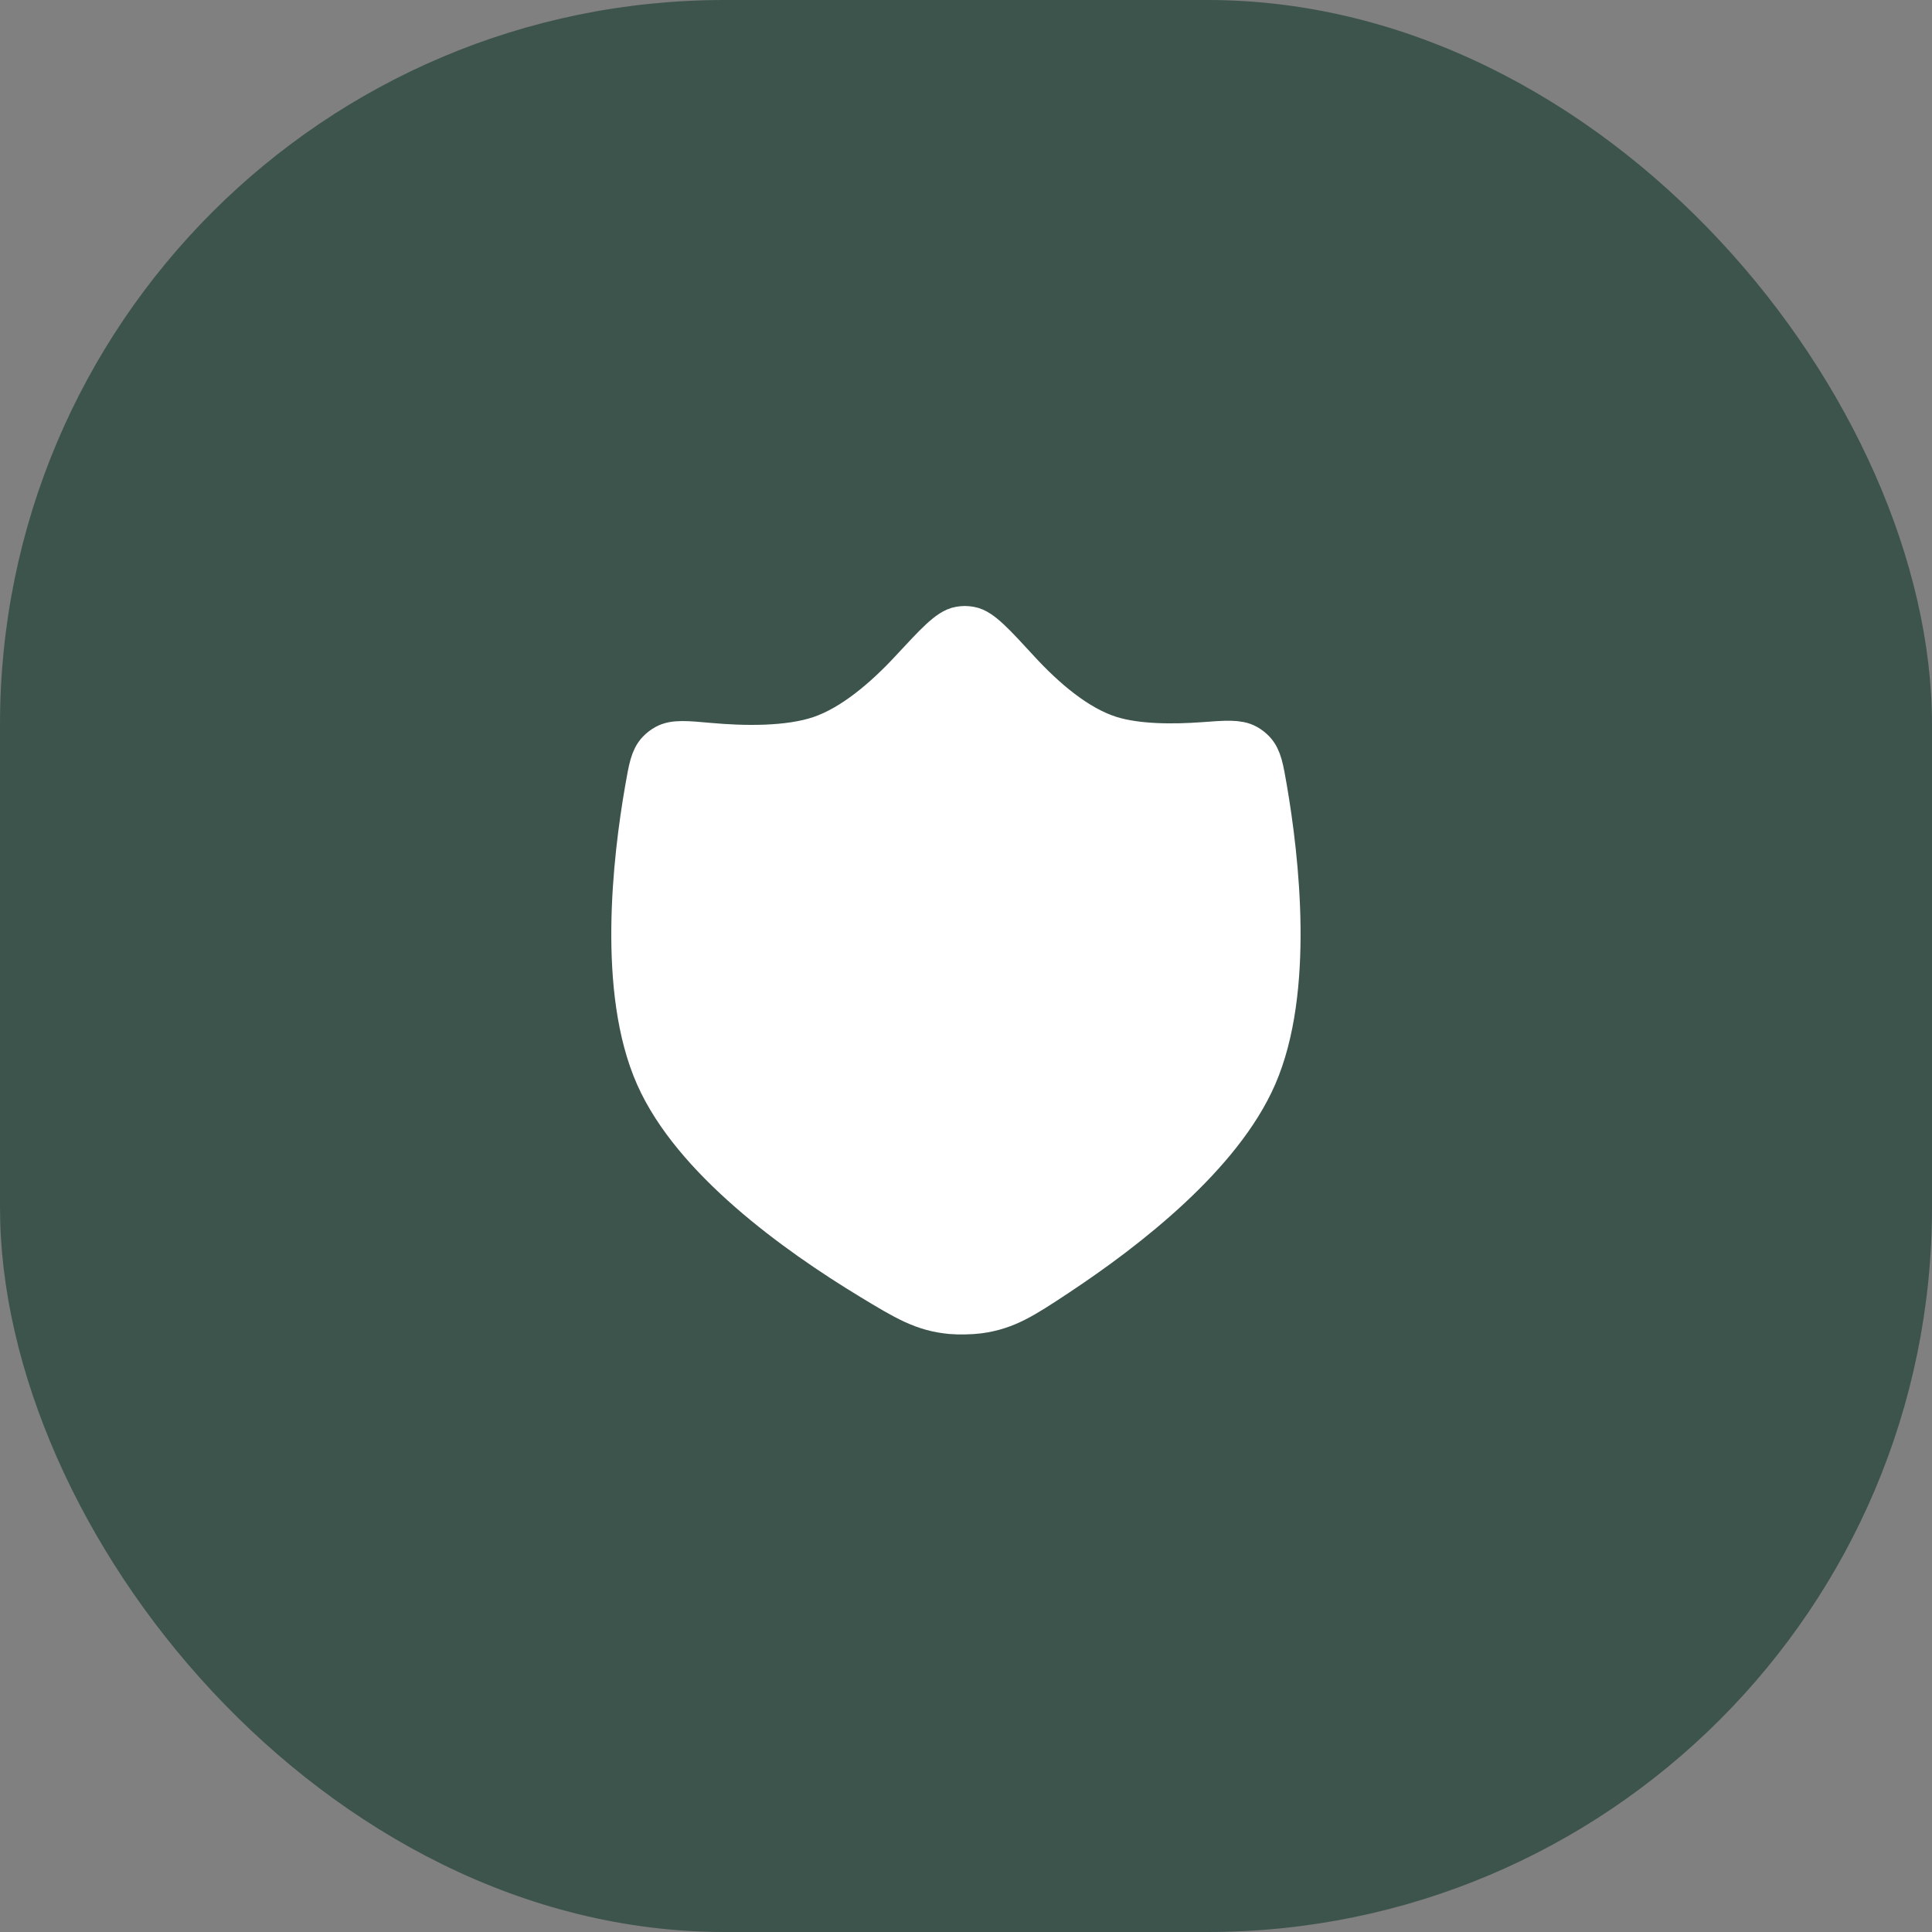 <svg width="64" height="64" viewBox="0 0 64 64" fill="none" xmlns="http://www.w3.org/2000/svg">
<rect x="0" y="0" width="64" height="64" fill="#808080" stroke="none"/>
<rect width="64" height="64" rx="24" fill="#3D544D"/>
<path d="M30.213 22.242C31.046 21.344 31.462 20.896 31.8 20.84C31.933 20.818 31.996 20.819 32.129 20.841C32.466 20.898 32.882 21.35 33.714 22.255C34.564 23.179 35.643 24.114 36.763 24.465C37.664 24.748 38.886 24.743 39.869 24.671C40.631 24.614 41.011 24.586 41.276 24.736C41.363 24.785 41.437 24.843 41.507 24.916C41.716 25.137 41.773 25.466 41.887 26.126C42.292 28.479 42.78 32.811 41.553 35.628C40.422 38.224 37.353 40.639 34.99 42.201C33.879 42.936 33.323 43.303 32.413 43.425C32.172 43.457 31.753 43.465 31.511 43.443C30.596 43.357 30.026 43.012 28.884 42.32C26.354 40.787 23.001 38.35 21.793 35.628C20.548 32.823 21.04 28.497 21.452 26.139C21.568 25.474 21.626 25.141 21.839 24.921C21.91 24.847 21.986 24.789 22.074 24.74C22.343 24.592 22.724 24.626 23.488 24.695C24.628 24.798 26.113 24.827 27.182 24.465C28.288 24.091 29.363 23.158 30.213 22.242Z" fill="white" stroke="white" stroke-width="1.5" stroke-linejoin="round"/>
</svg>
